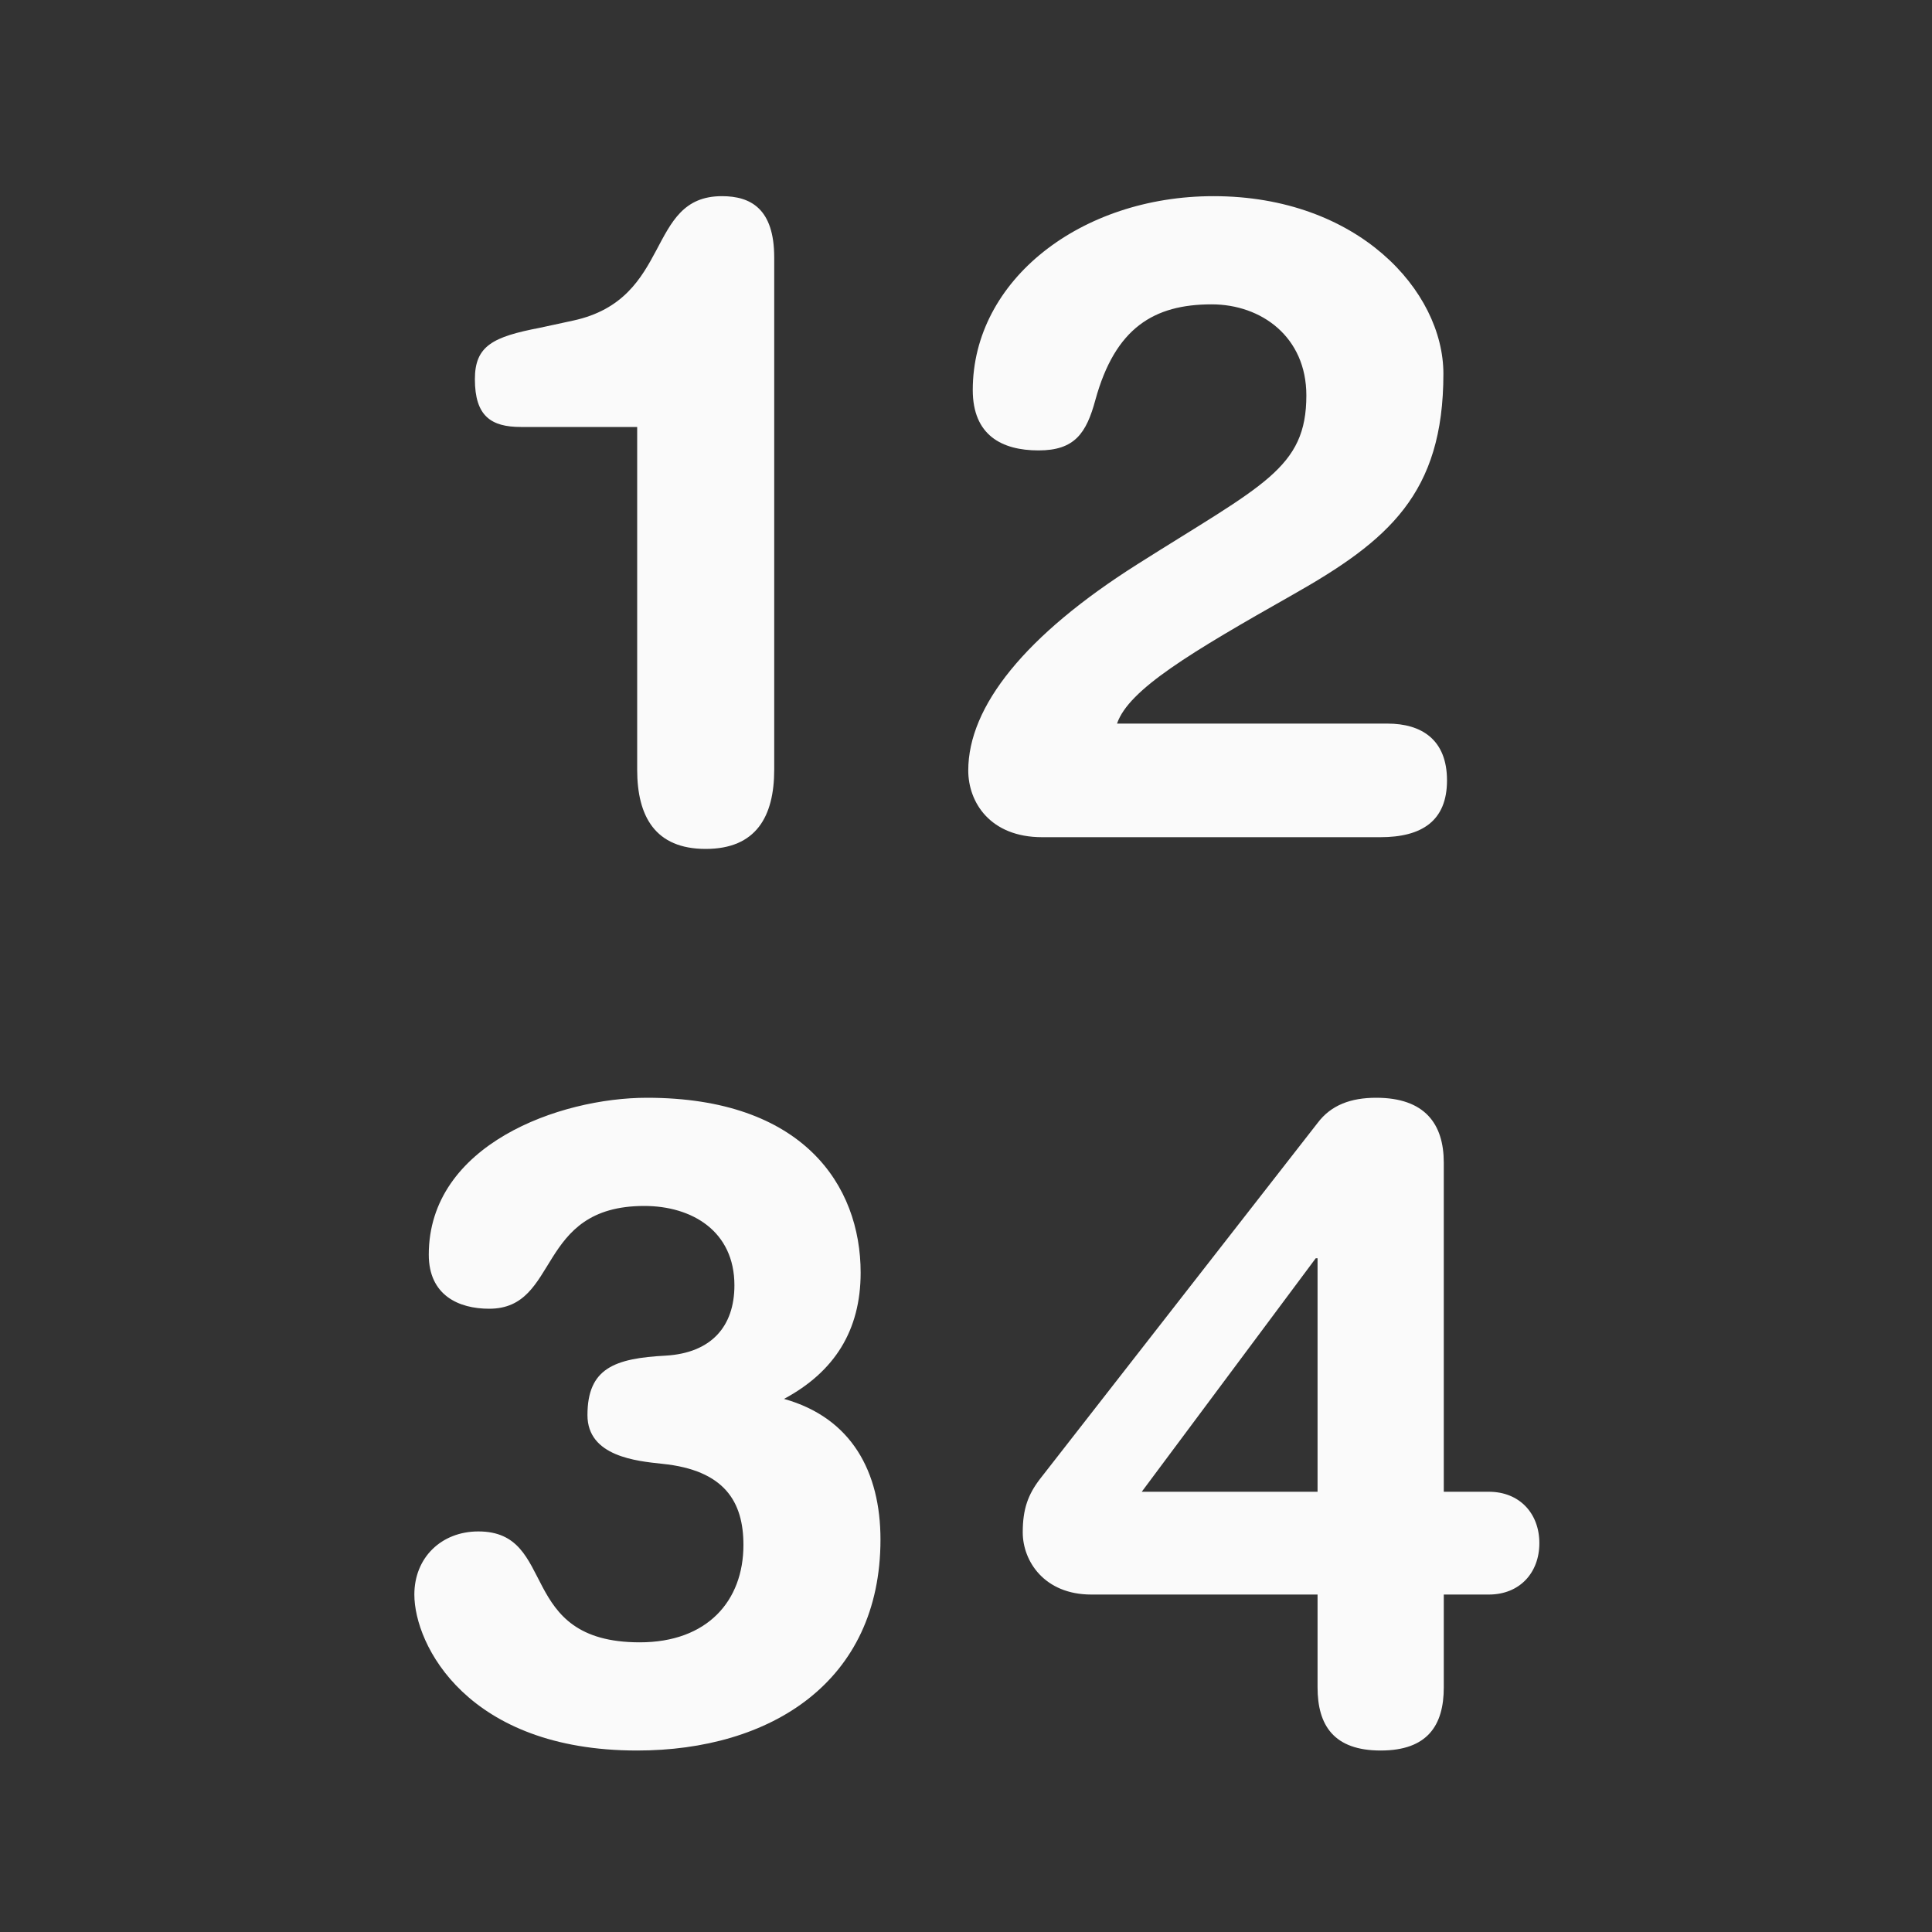 <svg width="60" height="60" viewBox="0 0 60 60" fill="none" xmlns="http://www.w3.org/2000/svg">
<rect x="0" y="0" width="60" height="60" fill="#333333" stroke="none"/>
<path d="M19.788 23.9C19.788 25.356 20.348 26.364 21.916 26.364C23.484 26.364 24.044 25.356 24.044 23.9V7.996C24.044 6.484 23.316 6.092 22.42 6.092C20.04 6.092 20.908 9.284 17.8 9.956L16.764 10.18C15.308 10.46 14.748 10.74 14.748 11.776C14.748 12.924 15.252 13.26 16.176 13.26H19.788V23.9ZM34.69 22.472C35.054 21.408 36.986 20.26 40.15 18.468C43.118 16.788 44.826 15.332 44.826 11.608C44.826 9.032 42.166 6.092 37.686 6.092C33.57 6.092 30.21 8.696 30.21 12.112C30.21 13.512 31.106 13.988 32.254 13.988C33.374 13.988 33.738 13.456 34.018 12.42C34.634 10.18 35.838 9.452 37.63 9.452C39.17 9.452 40.57 10.46 40.57 12.28C40.57 14.548 39.226 15.052 35.334 17.516C31.834 19.728 30.07 21.94 30.07 23.928C30.07 24.908 30.742 26 32.366 26H42.866C44.154 26 44.938 25.496 44.938 24.236C44.938 22.976 44.154 22.472 43.09 22.472H34.69Z" fill="#FAFAFA"/>
<path d="M12.868 49.52C12.868 51.088 14.52 54.364 19.784 54.364C23.928 54.364 27.344 52.236 27.344 47.812C27.344 45.712 26.448 44.032 24.348 43.444C25.916 42.604 26.728 41.316 26.728 39.524C26.728 36.808 24.936 34.092 20.092 34.092C17.376 34.092 13.316 35.548 13.316 38.964C13.316 40.224 14.24 40.644 15.192 40.644C17.404 40.644 16.62 37.452 20.008 37.452C21.492 37.452 22.808 38.236 22.808 39.916C22.808 41.204 22.08 42.016 20.68 42.1C19.084 42.184 18.244 42.492 18.244 43.948C18.244 45.236 19.784 45.376 20.568 45.46C22.5 45.656 23.088 46.636 23.088 47.98C23.088 49.716 21.968 51.004 19.868 51.004C16.004 51.004 17.348 47.56 14.856 47.56C13.708 47.56 12.868 48.372 12.868 49.52ZM40.918 46.328H35.458L40.862 39.076H40.918V46.328ZM40.918 52.404C40.918 53.58 41.422 54.364 42.878 54.364C44.334 54.364 44.838 53.58 44.838 52.404V49.52H46.238C47.19 49.52 47.806 48.848 47.806 47.924C47.806 47 47.19 46.328 46.238 46.328H44.838V36.108C44.838 34.904 44.25 34.092 42.738 34.092C41.954 34.092 41.338 34.316 40.918 34.876L32.294 45.936C31.93 46.412 31.762 46.86 31.762 47.588C31.762 48.484 32.434 49.52 33.89 49.52H40.918V52.404Z" fill="#FAFAFA"/>
</svg>
